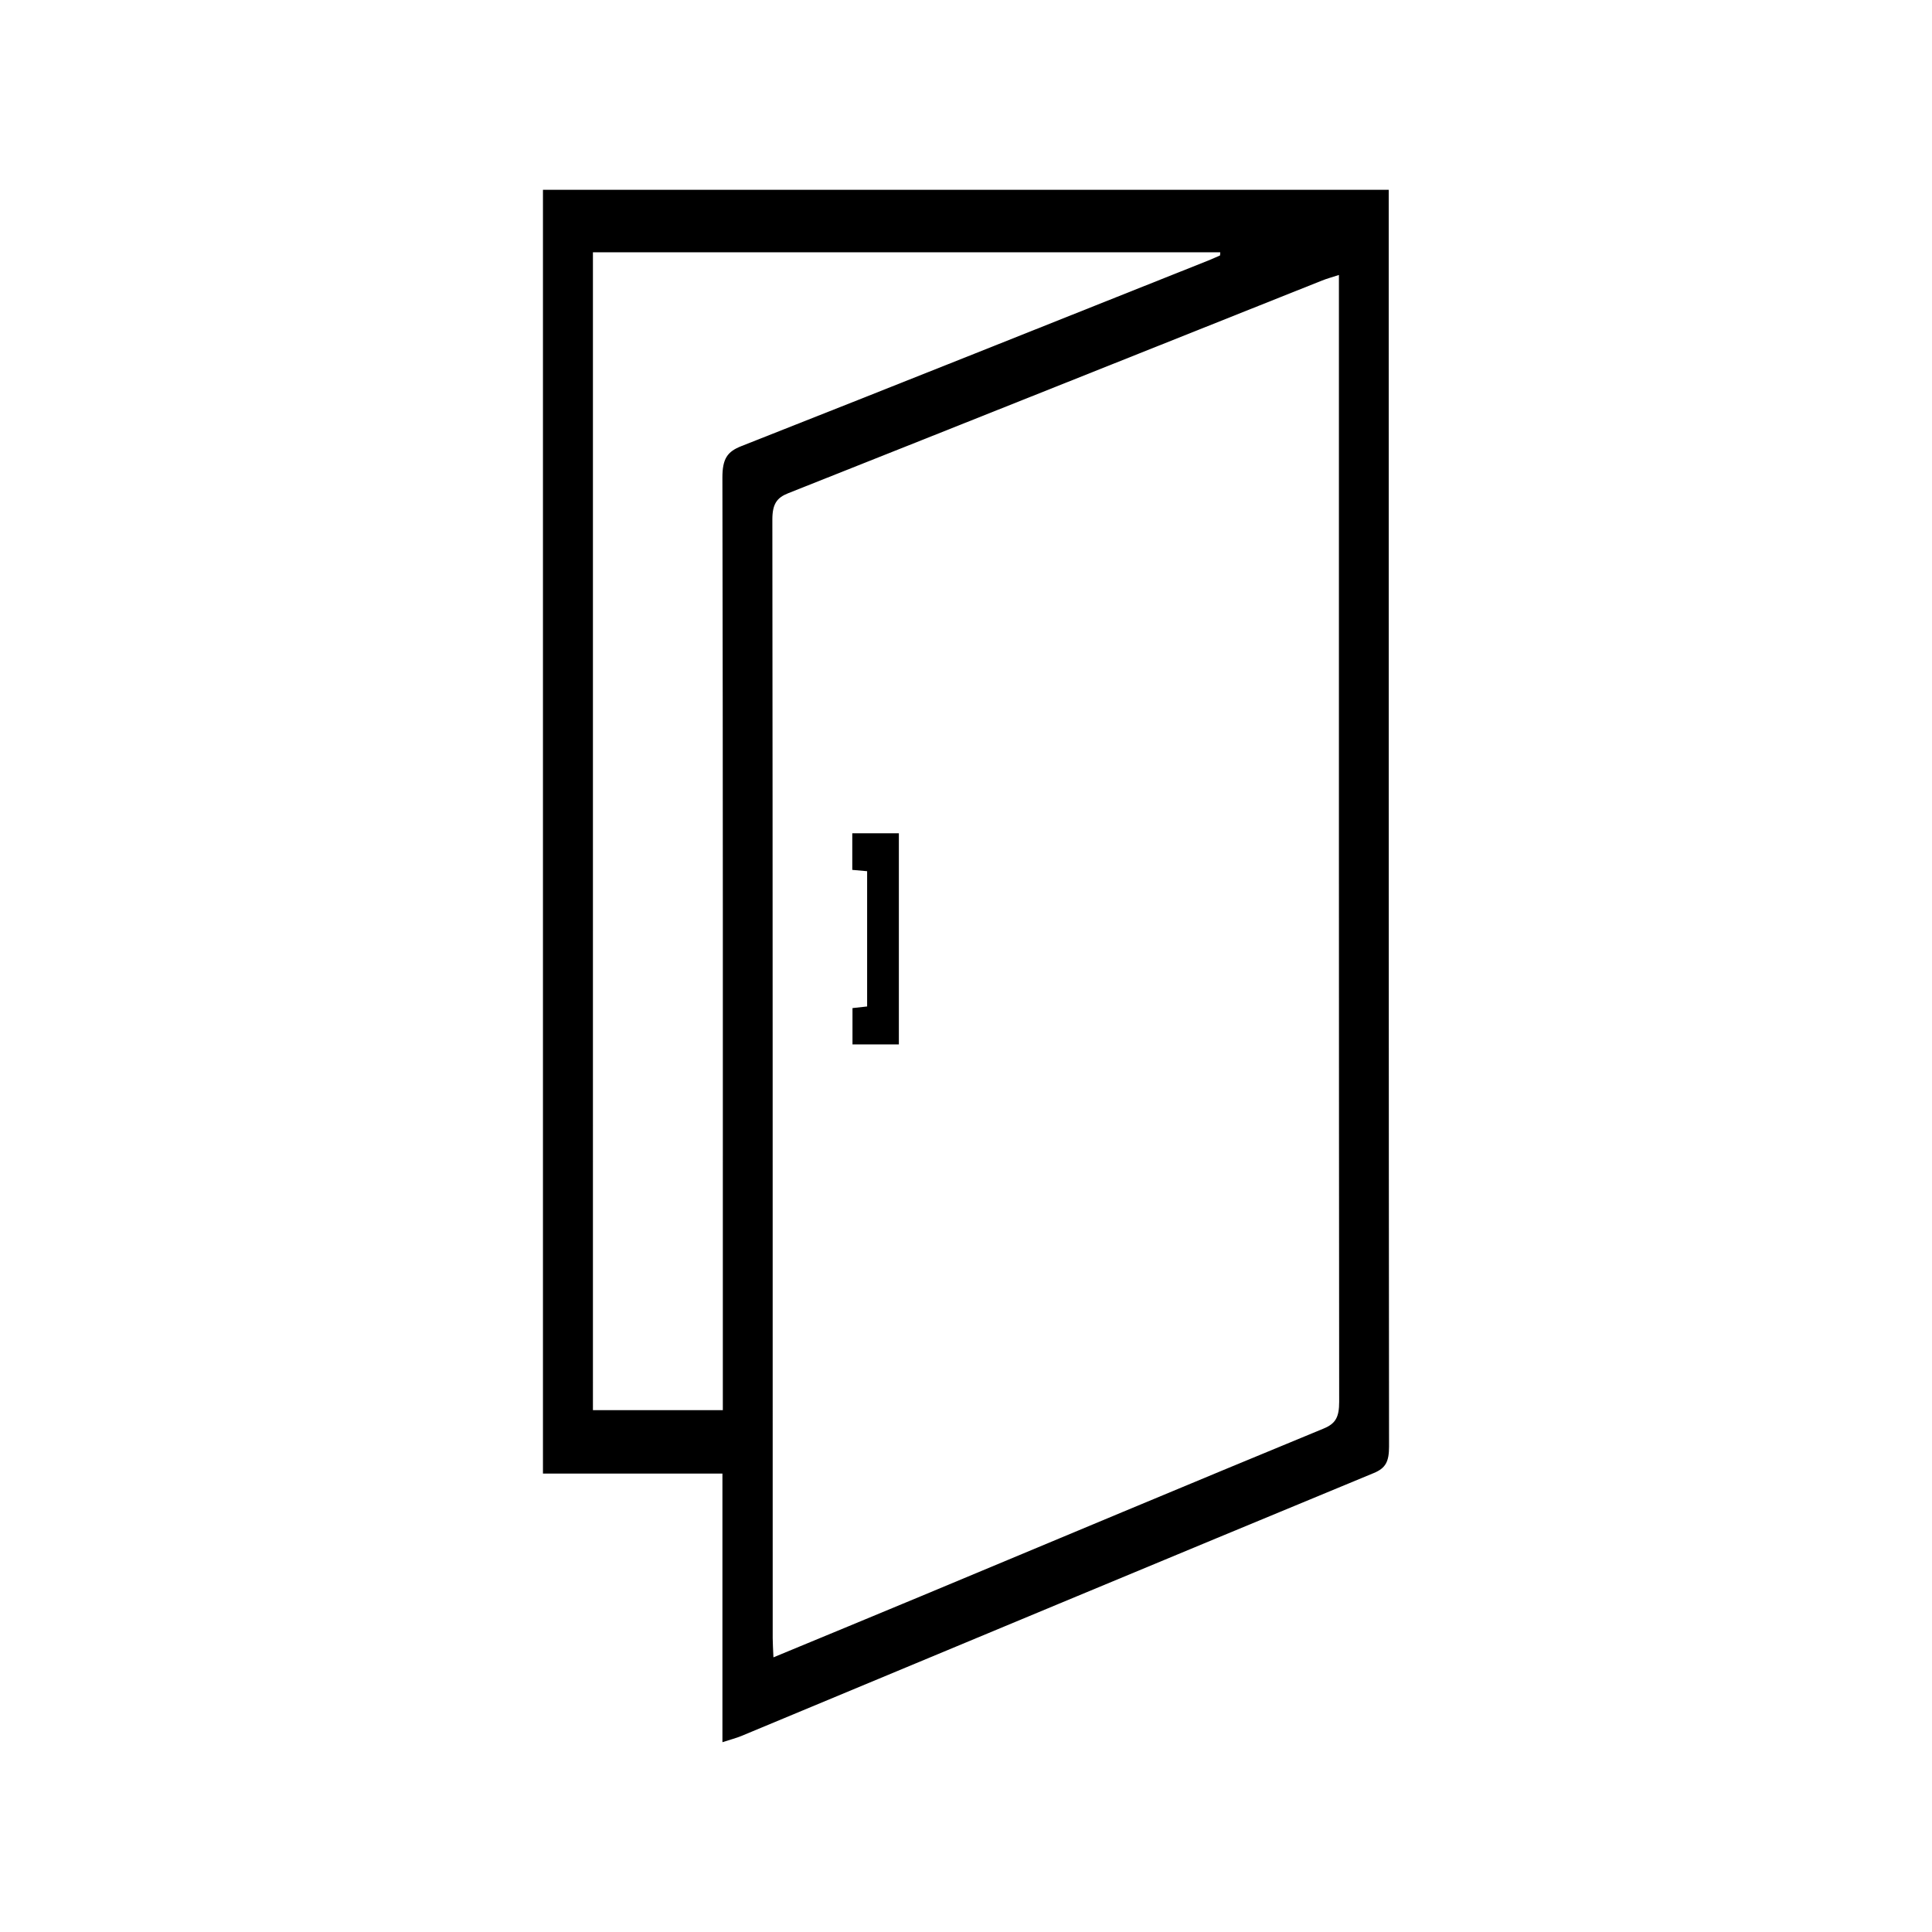 <?xml version="1.0" standalone="no"?><!DOCTYPE svg PUBLIC "-//W3C//DTD SVG 1.1//EN" "http://www.w3.org/Graphics/SVG/1.1/DTD/svg11.dtd"><svg class="icon" style="" viewBox="0 0 1024 1024" version="1.1" xmlns="http://www.w3.org/2000/svg" p-id="2316" xmlns:xlink="http://www.w3.org/1999/xlink" width="200" height="200"><defs><style type="text/css"><![CDATA[

]]></style></defs><path d="M287.779 100.603l0 680.428 95.123 0 0 142.365c4.422-1.44 7.374-2.177 10.212-3.361 111.668-46.48 223.306-93.076 335.042-139.304 6.277-2.596 8.073-6.041 8.066-14.102-0.193-201.532-0.167-403.066-0.173-604.6-0.004-20.215 0-40.434 0-61.426C586.634 100.603 437.458 100.603 287.779 100.603L287.779 100.603zM409.94 878.429c-0.179-4.553-0.393-7.364-0.393-10.173-0.018-197.605 0.027-395.209-0.18-592.812-0.006-8.362 2.391-11.641 8.391-14.021 94.368-37.443 188.673-75.145 283-112.751 2.559-1.021 5.196-1.72 8.899-2.931l0 11.925c0 195.119-0.04 390.236 0.133 585.352 0.008 8.1-1.917 11.534-8.184 14.122-71.185 29.347-142.246 59.172-213.347 88.827C462.545 856.689 436.8 867.298 409.94 878.429L409.94 878.429zM646.761 133.712c-0.037 0.559-0.076 1.115-0.111 1.674-2.117 0.917-4.218 1.893-6.35 2.741-82.444 32.855-164.867 65.812-247.396 98.342-7.324 2.89-10.04 6.535-10.018 16.776 0.324 159.877 0.227 319.754 0.227 479.635l0 14.519-68.848 0L314.266 133.717C425.482 133.712 536.121 133.712 646.761 133.712L646.761 133.712zM646.761 133.712" p-id="2317"></path><path d="M476.417 441.653l-24.692 0 0 19.402c2.635 0.235 5.07 0.449 7.87 0.698l0 71.696c-2.41 0.267-4.837 0.532-7.761 0.859l0 19.263 24.581 0C476.417 516.269 476.417 479.134 476.417 441.653L476.417 441.653zM476.417 441.653" p-id="2318"></path></svg>